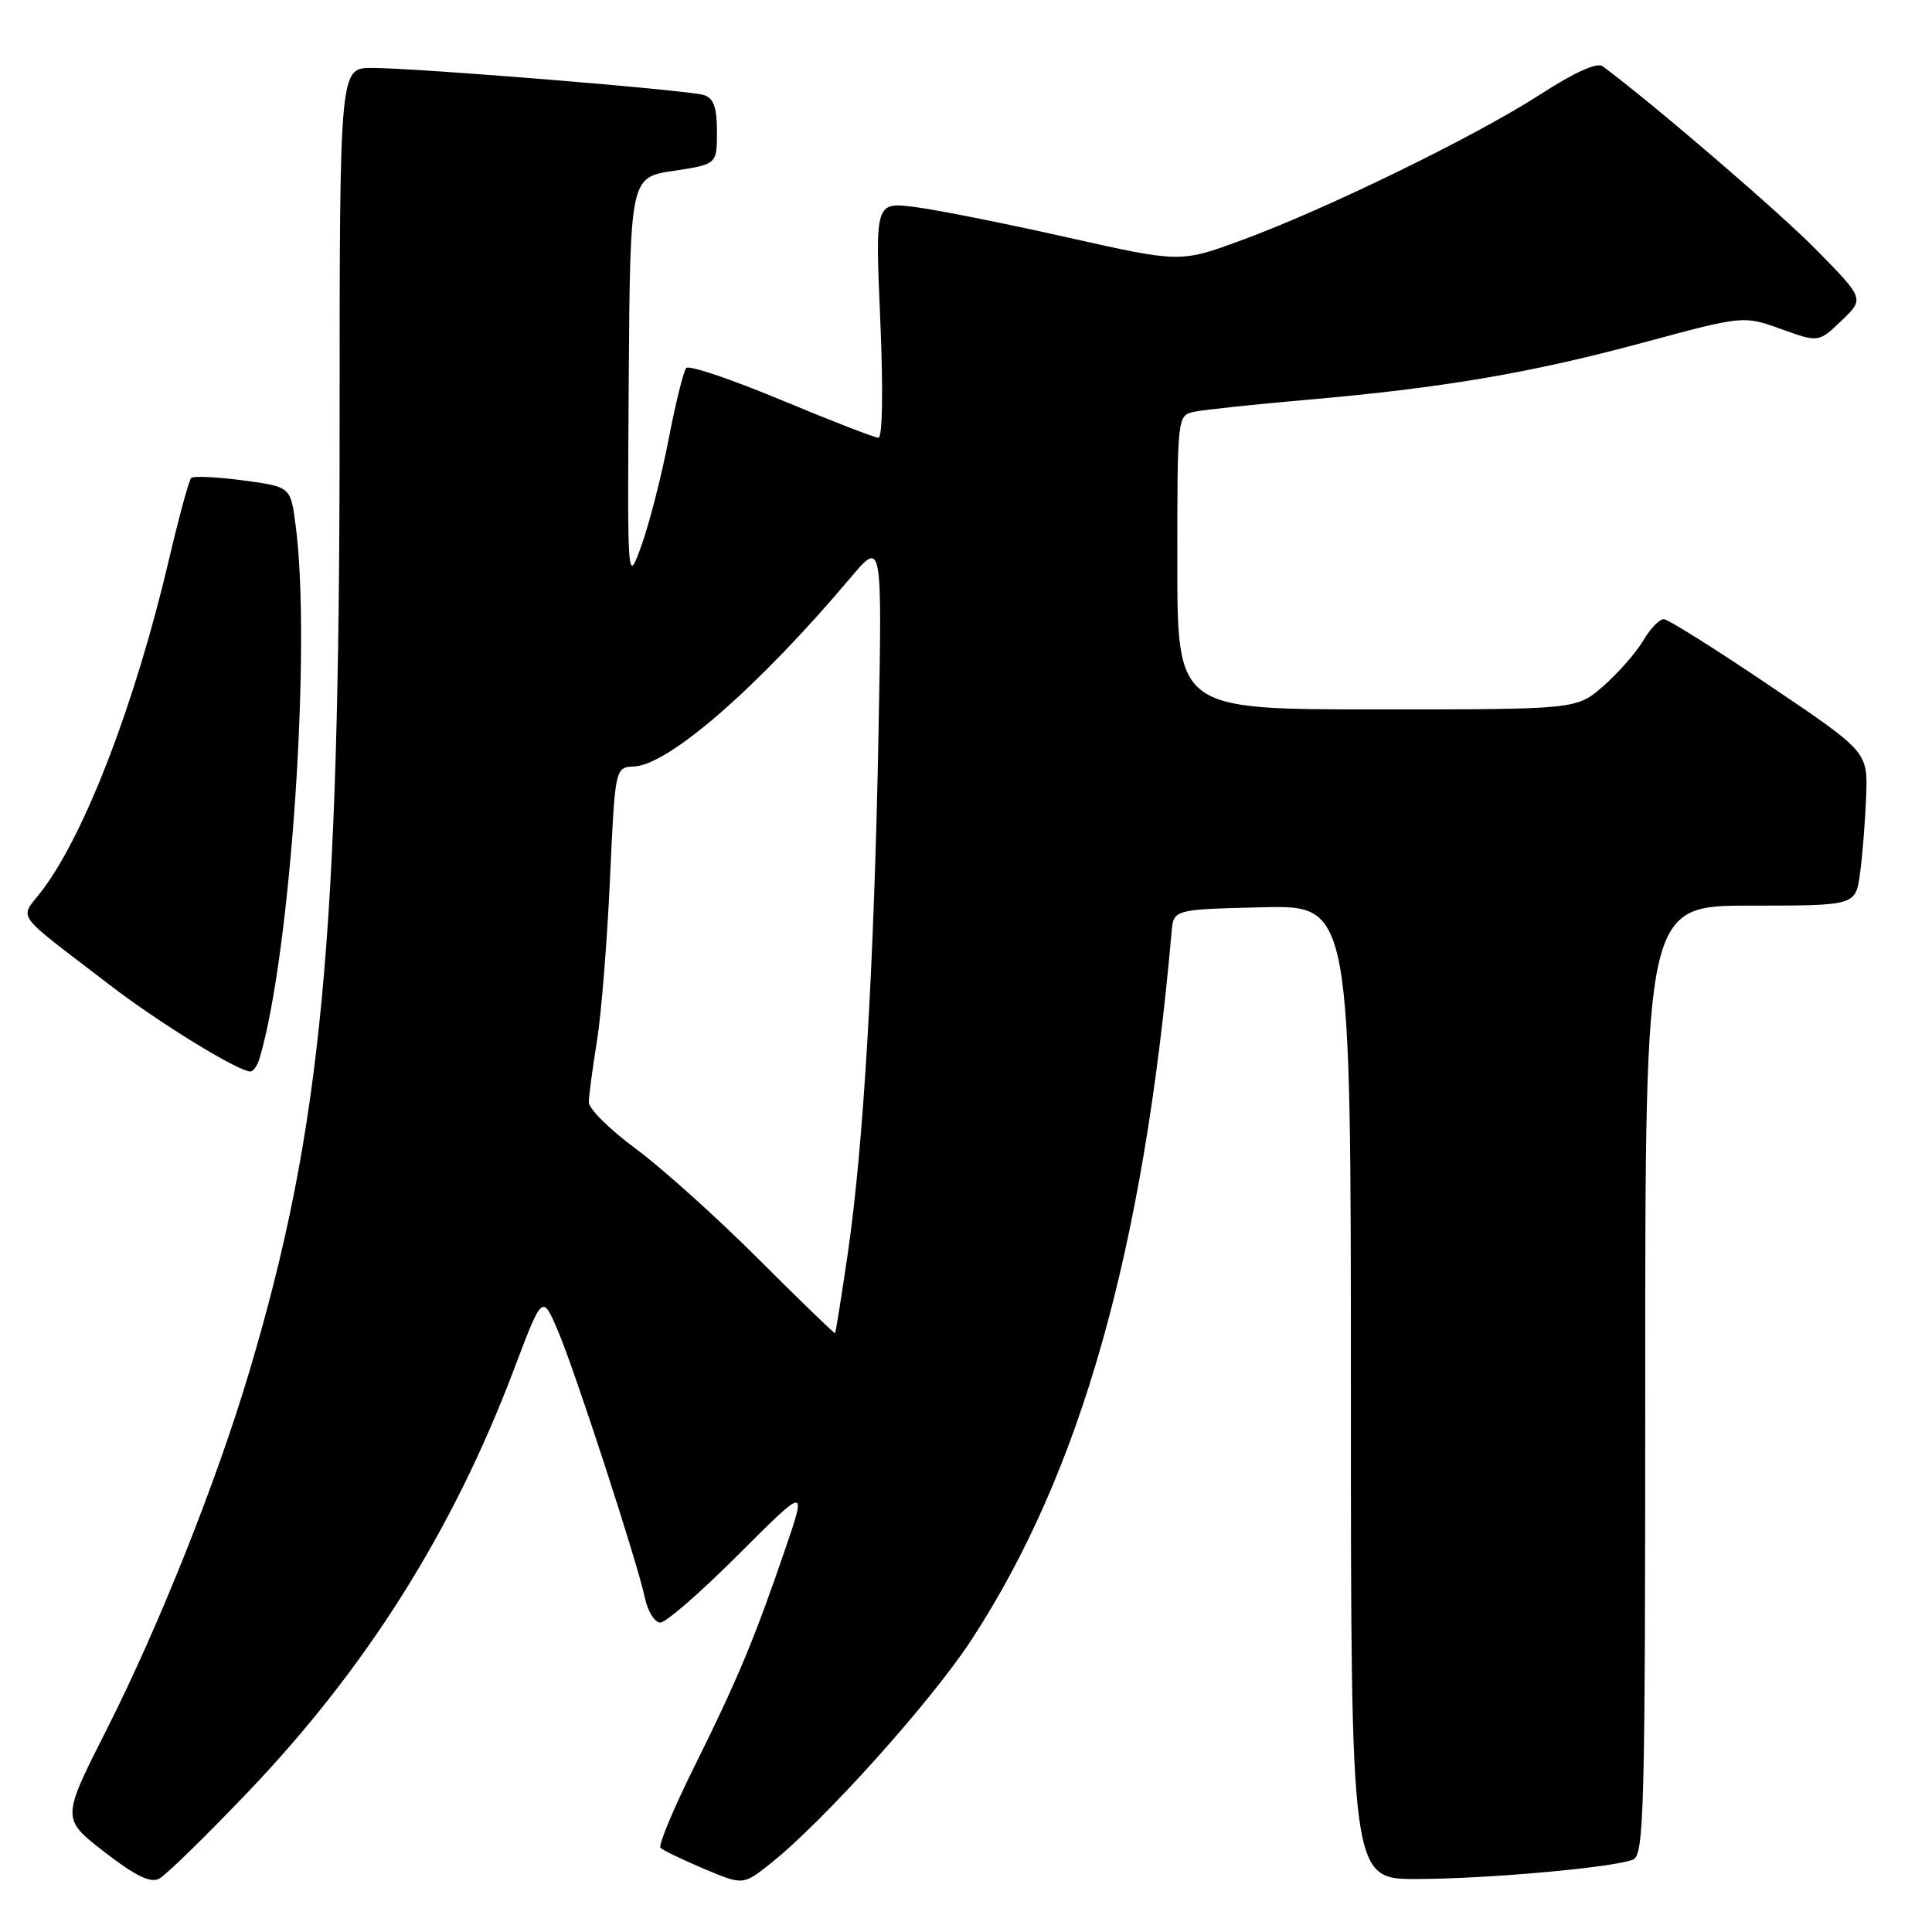 <?xml version="1.0" encoding="UTF-8" standalone="no"?>
<!DOCTYPE svg PUBLIC "-//W3C//DTD SVG 1.1//EN" "http://www.w3.org/Graphics/SVG/1.1/DTD/svg11.dtd" >
<svg xmlns="http://www.w3.org/2000/svg" xmlns:xlink="http://www.w3.org/1999/xlink" version="1.1" viewBox="0 0 256 256">
 <g >
 <path fill="currentColor"
d=" M 32.85 237.46 C 48.57 221.00 60.02 202.81 68.08 181.51 C 71.86 171.51 71.86 171.51 73.88 176.23 C 76.16 181.53 84.38 206.77 85.46 211.75 C 85.84 213.54 86.76 215.00 87.50 215.00 C 88.24 215.00 92.90 210.94 97.86 205.97 C 106.89 196.95 106.89 196.95 104.06 205.22 C 99.97 217.19 97.69 222.64 92.00 234.09 C 89.22 239.69 87.20 244.53 87.52 244.85 C 87.83 245.17 90.42 246.41 93.27 247.62 C 98.46 249.81 98.46 249.81 102.09 246.93 C 109.09 241.38 123.40 225.45 128.75 217.25 C 143.25 195.00 151.53 165.70 155.24 123.50 C 155.50 120.50 155.50 120.50 167.25 120.22 C 179.00 119.94 179.00 119.94 179.00 184.47 C 179.00 249.00 179.00 249.00 187.75 248.98 C 197.00 248.96 213.60 247.48 216.36 246.42 C 217.86 245.84 218.00 240.28 218.00 182.89 C 218.00 120.00 218.00 120.00 231.94 120.00 C 245.88 120.00 245.88 120.00 246.46 115.75 C 246.78 113.41 247.15 108.83 247.27 105.56 C 247.50 99.63 247.50 99.63 234.50 90.86 C 227.35 86.03 221.03 82.06 220.47 82.04 C 219.90 82.02 218.66 83.30 217.73 84.89 C 216.79 86.48 214.42 89.18 212.47 90.89 C 208.93 94.00 208.93 94.00 182.47 94.00 C 156.00 94.00 156.00 94.00 156.00 74.52 C 156.00 55.12 156.01 55.04 158.25 54.56 C 159.49 54.30 166.12 53.59 173.00 52.99 C 191.10 51.42 202.75 49.44 217.76 45.39 C 231.02 41.81 231.02 41.81 236.00 43.60 C 240.98 45.39 240.98 45.39 244.01 42.49 C 247.04 39.59 247.04 39.59 240.77 33.20 C 235.82 28.15 219.13 13.81 212.35 8.77 C 211.62 8.23 208.56 9.62 204.05 12.54 C 195.49 18.07 175.61 27.77 164.44 31.86 C 156.38 34.81 156.38 34.81 141.44 31.46 C 133.22 29.61 124.13 27.80 121.23 27.43 C 115.96 26.77 115.96 26.77 116.64 42.38 C 117.04 51.69 116.94 58.00 116.39 58.00 C 115.89 58.00 110.10 55.75 103.53 53.01 C 96.95 50.27 91.29 48.35 90.93 48.76 C 90.57 49.17 89.52 53.41 88.60 58.18 C 87.68 62.96 86.07 69.26 85.03 72.18 C 83.13 77.50 83.13 77.50 83.31 50.50 C 83.50 23.50 83.50 23.50 89.25 22.64 C 95.00 21.77 95.00 21.77 95.00 17.45 C 95.00 14.21 94.56 13.00 93.25 12.59 C 91.12 11.93 55.20 9.00 49.26 9.00 C 45.00 9.00 45.00 9.00 45.00 56.35 C 45.00 124.66 42.62 149.58 33.02 181.80 C 28.68 196.37 21.04 215.53 14.10 229.24 C 8.15 240.99 8.15 240.99 13.83 245.39 C 17.94 248.57 19.94 249.55 21.10 248.93 C 21.98 248.47 27.27 243.31 32.85 237.46 Z  M 34.39 140.25 C 38.53 126.32 41.29 85.53 39.16 69.50 C 38.50 64.50 38.50 64.50 32.18 63.65 C 28.70 63.19 25.62 63.05 25.33 63.34 C 25.04 63.63 23.71 68.51 22.38 74.18 C 17.94 93.11 11.28 110.47 5.59 117.98 C 2.56 121.97 1.50 120.50 14.59 130.55 C 21.04 135.51 31.50 141.94 33.18 141.98 C 33.56 141.99 34.10 141.21 34.39 140.25 Z  M 100.50 166.83 C 95.00 161.33 87.69 154.76 84.25 152.22 C 80.81 149.69 78.01 146.91 78.02 146.06 C 78.03 145.20 78.51 141.57 79.09 138.00 C 79.67 134.43 80.45 124.79 80.82 116.58 C 81.50 101.67 81.50 101.67 84.03 101.56 C 88.63 101.36 100.50 91.01 112.71 76.54 C 116.89 71.59 116.89 71.59 116.41 97.04 C 115.83 127.86 114.41 151.91 112.35 166.00 C 111.50 171.78 110.74 176.57 110.65 176.66 C 110.57 176.75 106.00 172.32 100.50 166.83 Z "/>
</g>
</svg>